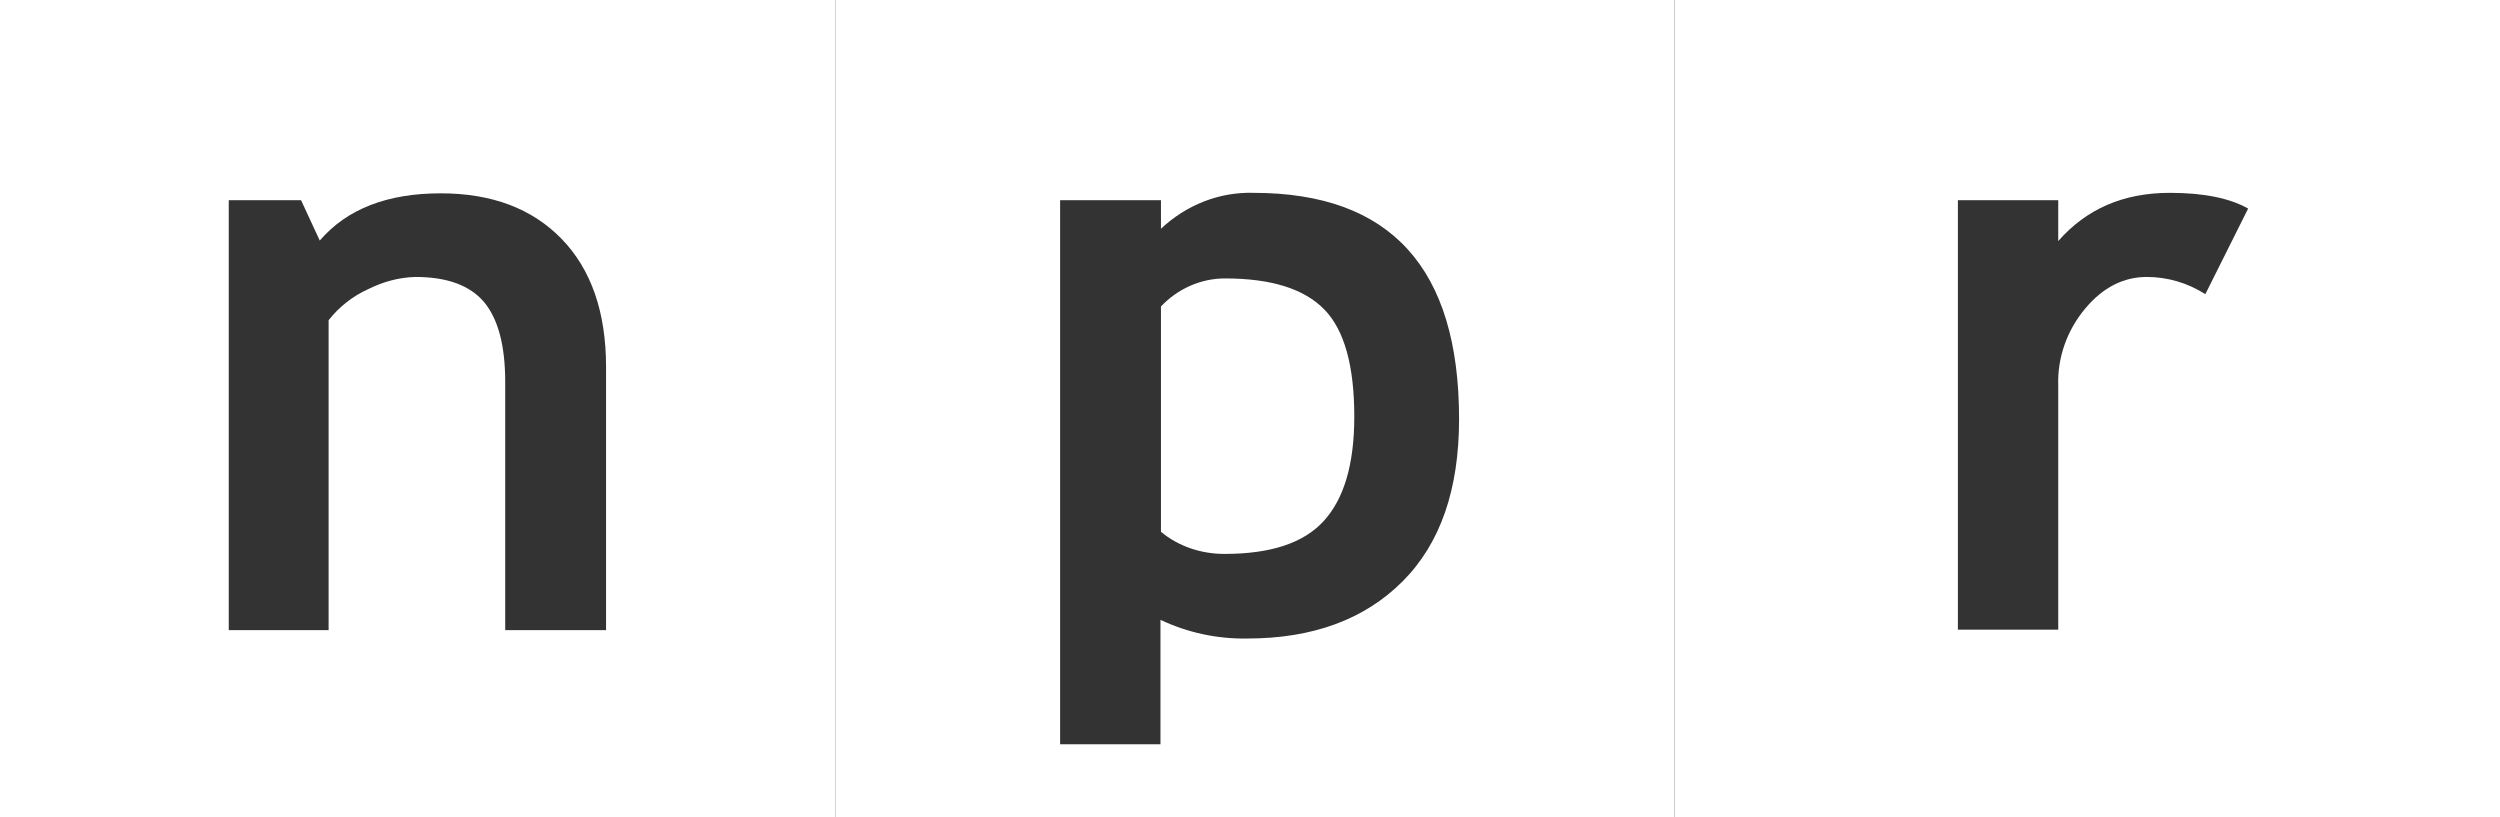 <?xml version="1.0" encoding="utf-8"?>
<!-- Generator: Adobe Illustrator 23.0.6, SVG Export Plug-In . SVG Version: 6.00 Build 0)  -->
<svg version="1.1" id="Layer_1" xmlns="http://www.w3.org/2000/svg" xmlns:xlink="http://www.w3.org/1999/xlink" x="0px" y="0px"
	 viewBox="0 0 508.2 166.1" style="enable-background:new 0 0 508.2 166.1;" xml:space="preserve">
<rect x="0" y="0" width="508.2" height="166.1" fill="#333333" stroke="none"/>
<style type="text/css">
	.st0{fill:#FFFFFF;}
</style>
<path class="st0" d="M0,0v166.1h169.8V0H0z M123.1,128.1h-20.4v0l0,0h0V77.7c0-7.4-1.4-12.8-4.3-16.3c-2.9-3.4-7.5-5.1-14-5.1
	c-3.4,0.1-6.6,1-9.6,2.5c-3.1,1.4-5.9,3.6-8,6.3v63H46.5V40.7h14.7l3.8,8.2c5.5-6.4,13.7-9.6,24.6-9.6c10.4,0,18.6,3.1,24.6,9.3
	c6,6.2,9,14.9,9,26V128.1z"/>
<g>
	<path class="st0" d="M249,56.6L249,56.6c-4.9,0-9.6,2.1-13,5.7v45.8c3.6,3,8.2,4.5,12.9,4.5c9.4,0,16.1-2.2,20.2-6.7
		s6.2-11.5,6.2-21.2c0-10.3-2-17.6-6.1-21.8C265.1,58.7,258.4,56.6,249,56.6z"/>
	<path class="st0" d="M169.8,0v166.1h170.6V0H169.8z M285.1,118.2c-7.7,7.7-18.2,11.6-31.6,11.6l0,0c-6.1,0.1-12.1-1.2-17.6-3.8
		v25.3h-20.4V40.7H236v5.8c5.1-4.8,11.8-7.5,18.8-7.3c27.9,0,41.8,15.3,41.8,46C296.6,99.5,292.8,110.5,285.1,118.2z"/>
</g>
<path class="st0" d="M340.4,0v166.1h167.8V0H340.4z M448.3,59.8L448.3,59.8c-3.6-2.3-7.7-3.5-11.9-3.5c-4.7,0-8.9,2.1-12.5,6.4
	c-3.7,4.4-5.7,10-5.5,15.7v49.6H398V40.7h20.4V49c5.7-6.5,13.2-9.8,22.7-9.8c6.9,0,12.2,1.1,15.9,3.2L448.3,59.8z"/>
</svg>
